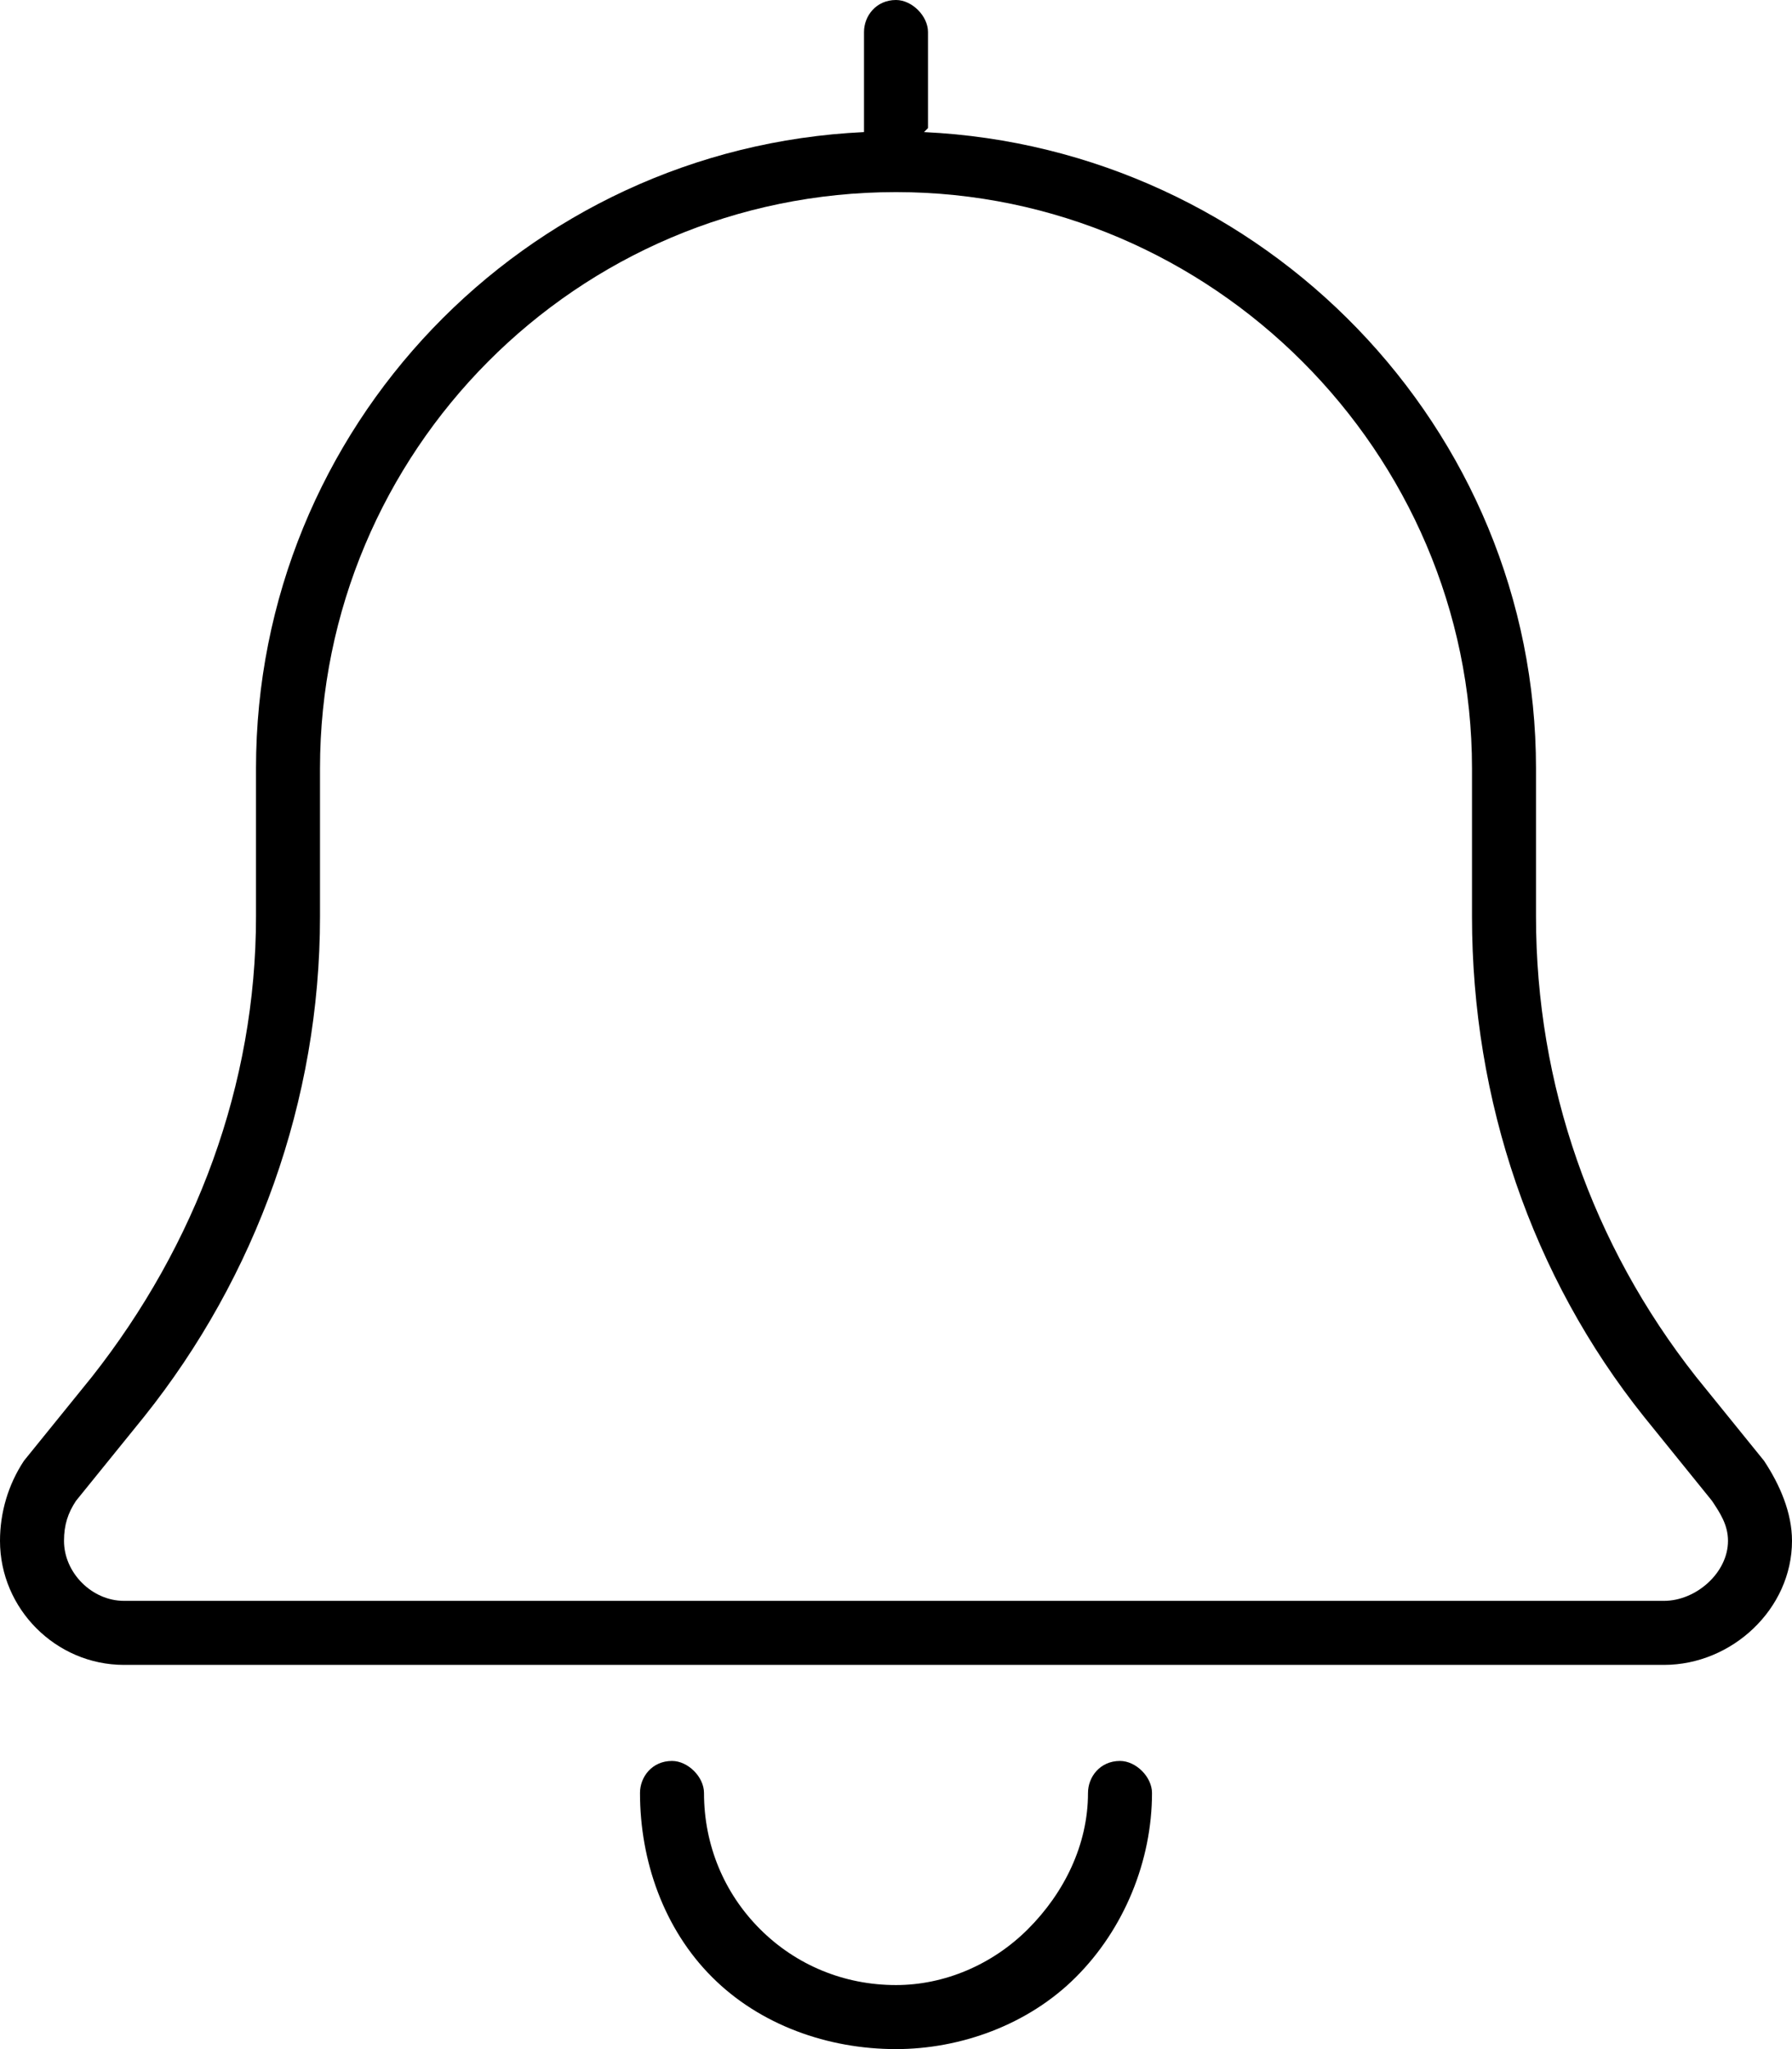 <svg width="21" height="24" viewBox="0 0 21 24" fill="none" xmlns="http://www.w3.org/2000/svg">
<path d="M10.125 0.375C10.125 0.188 10.266 0 10.5 0C10.688 0 10.875 0.188 10.875 0.375V1.5L10.828 1.547C14.812 1.734 18 5.016 18 9V10.734C18 12.703 18.656 14.578 19.875 16.125L20.672 17.109C20.859 17.391 21 17.719 21 18.047C21 18.844 20.297 19.5 19.5 19.5H1.453C0.656 19.5 0 18.844 0 18.047C0 17.719 0.094 17.391 0.281 17.109L1.078 16.125C2.297 14.578 3 12.703 3 10.734V9C3 5.016 6.141 1.734 10.125 1.547V1.5V0.375ZM10.5 2.25C6.75 2.25 3.75 5.297 3.75 9V10.734C3.75 12.891 3 14.953 1.688 16.594L0.891 17.578C0.797 17.719 0.75 17.859 0.75 18.047C0.75 18.422 1.078 18.75 1.453 18.75H19.5C19.875 18.75 20.25 18.422 20.25 18.047C20.25 17.859 20.156 17.719 20.062 17.578L19.266 16.594C17.953 14.953 17.25 12.891 17.25 10.734V9C17.25 5.297 14.203 2.25 10.5 2.25ZM8.906 22.594C9.328 23.016 9.891 23.25 10.5 23.25C11.062 23.25 11.625 23.016 12.047 22.594C12.469 22.172 12.75 21.609 12.75 21C12.75 20.812 12.891 20.625 13.125 20.625C13.312 20.625 13.5 20.812 13.5 21C13.5 21.797 13.172 22.594 12.609 23.156C12.047 23.719 11.25 24 10.5 24C9.703 24 8.906 23.719 8.344 23.156C7.781 22.594 7.5 21.797 7.5 21C7.5 20.812 7.641 20.625 7.875 20.625C8.062 20.625 8.25 20.812 8.25 21C8.25 21.609 8.484 22.172 8.906 22.594Z" fill="black"/>
</svg>
